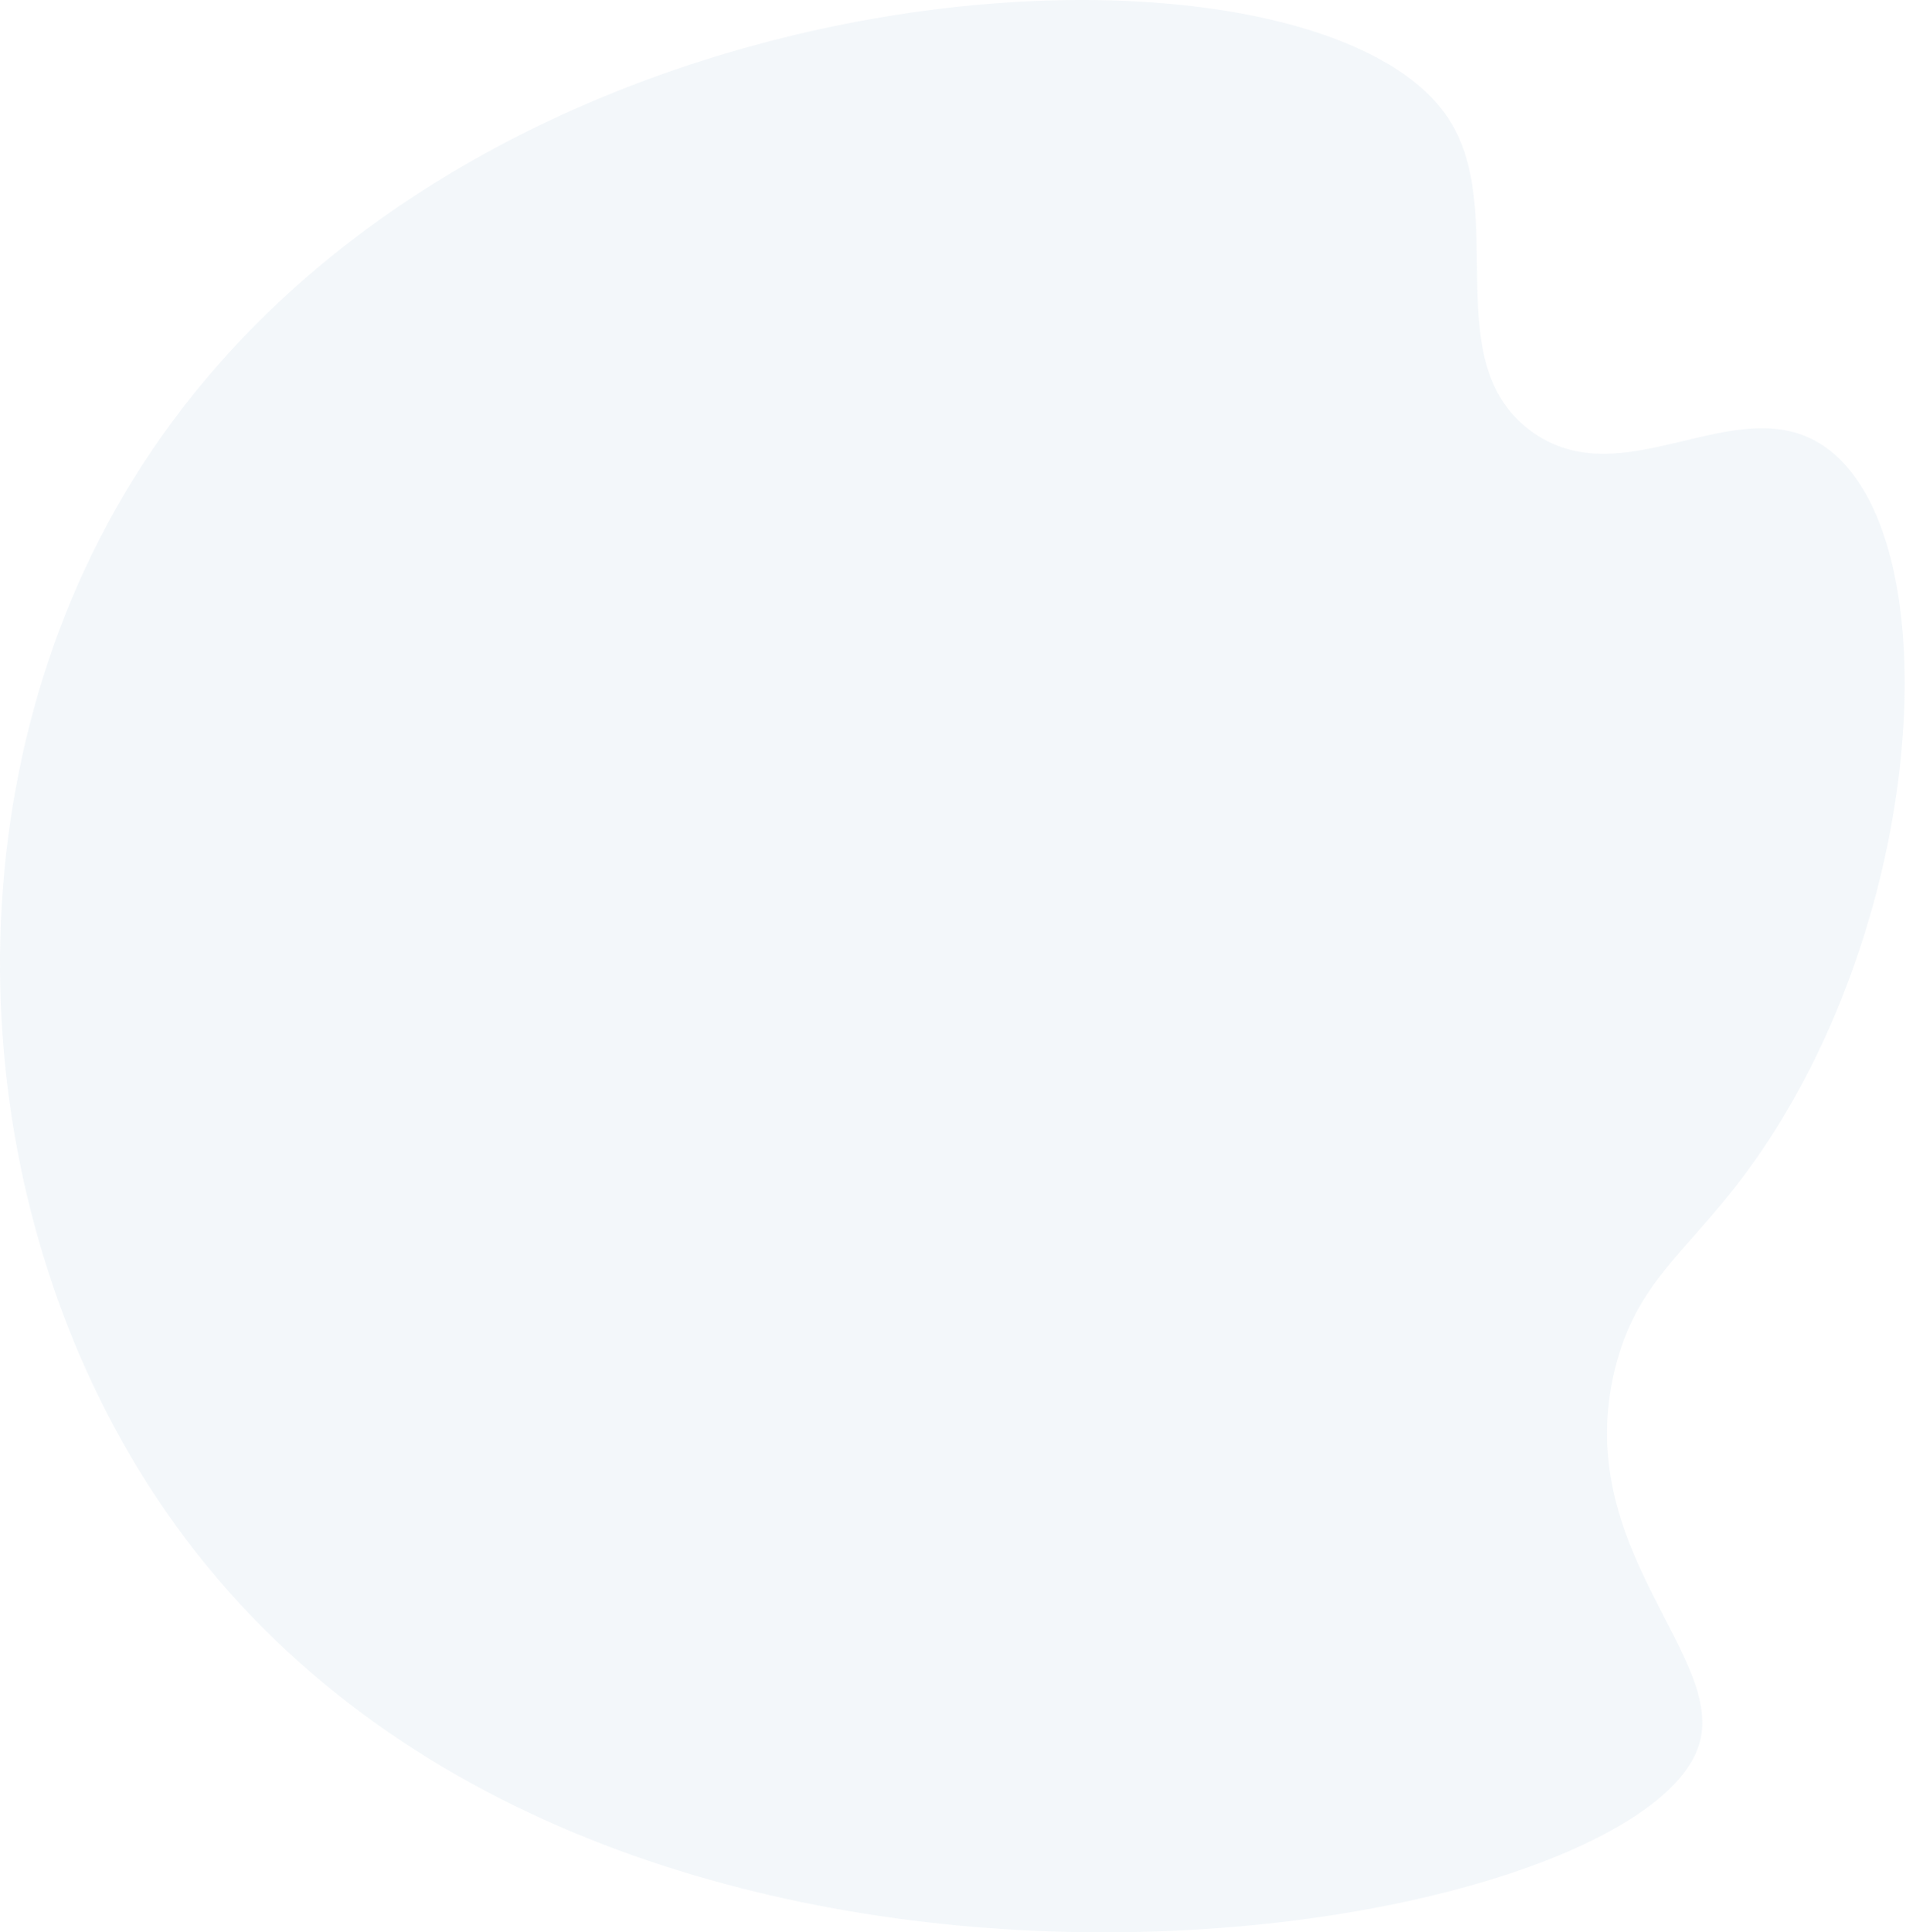 <svg width="598" height="606" viewBox="0 0 598 606" fill="none" xmlns="http://www.w3.org/2000/svg">
<path d="M453.941 36.423C474.011 65.68 450.478 113.115 480.26 135.118C509.25 156.538 544.864 121.428 572.183 139.866C612.712 167.217 605.31 292.372 546.056 370.133C528.236 393.518 513.345 402.618 506.751 429.065C492.591 485.856 542.358 519.638 532.886 547.726C511.562 610.969 183.603 664.037 52.01 473.972C-9.448 385.203 -18.645 257.022 36.266 159.668C135.494 -16.254 408.905 -29.226 453.941 36.423Z" fill="#88ACD0" fill-opacity="0.1"/>
</svg>
